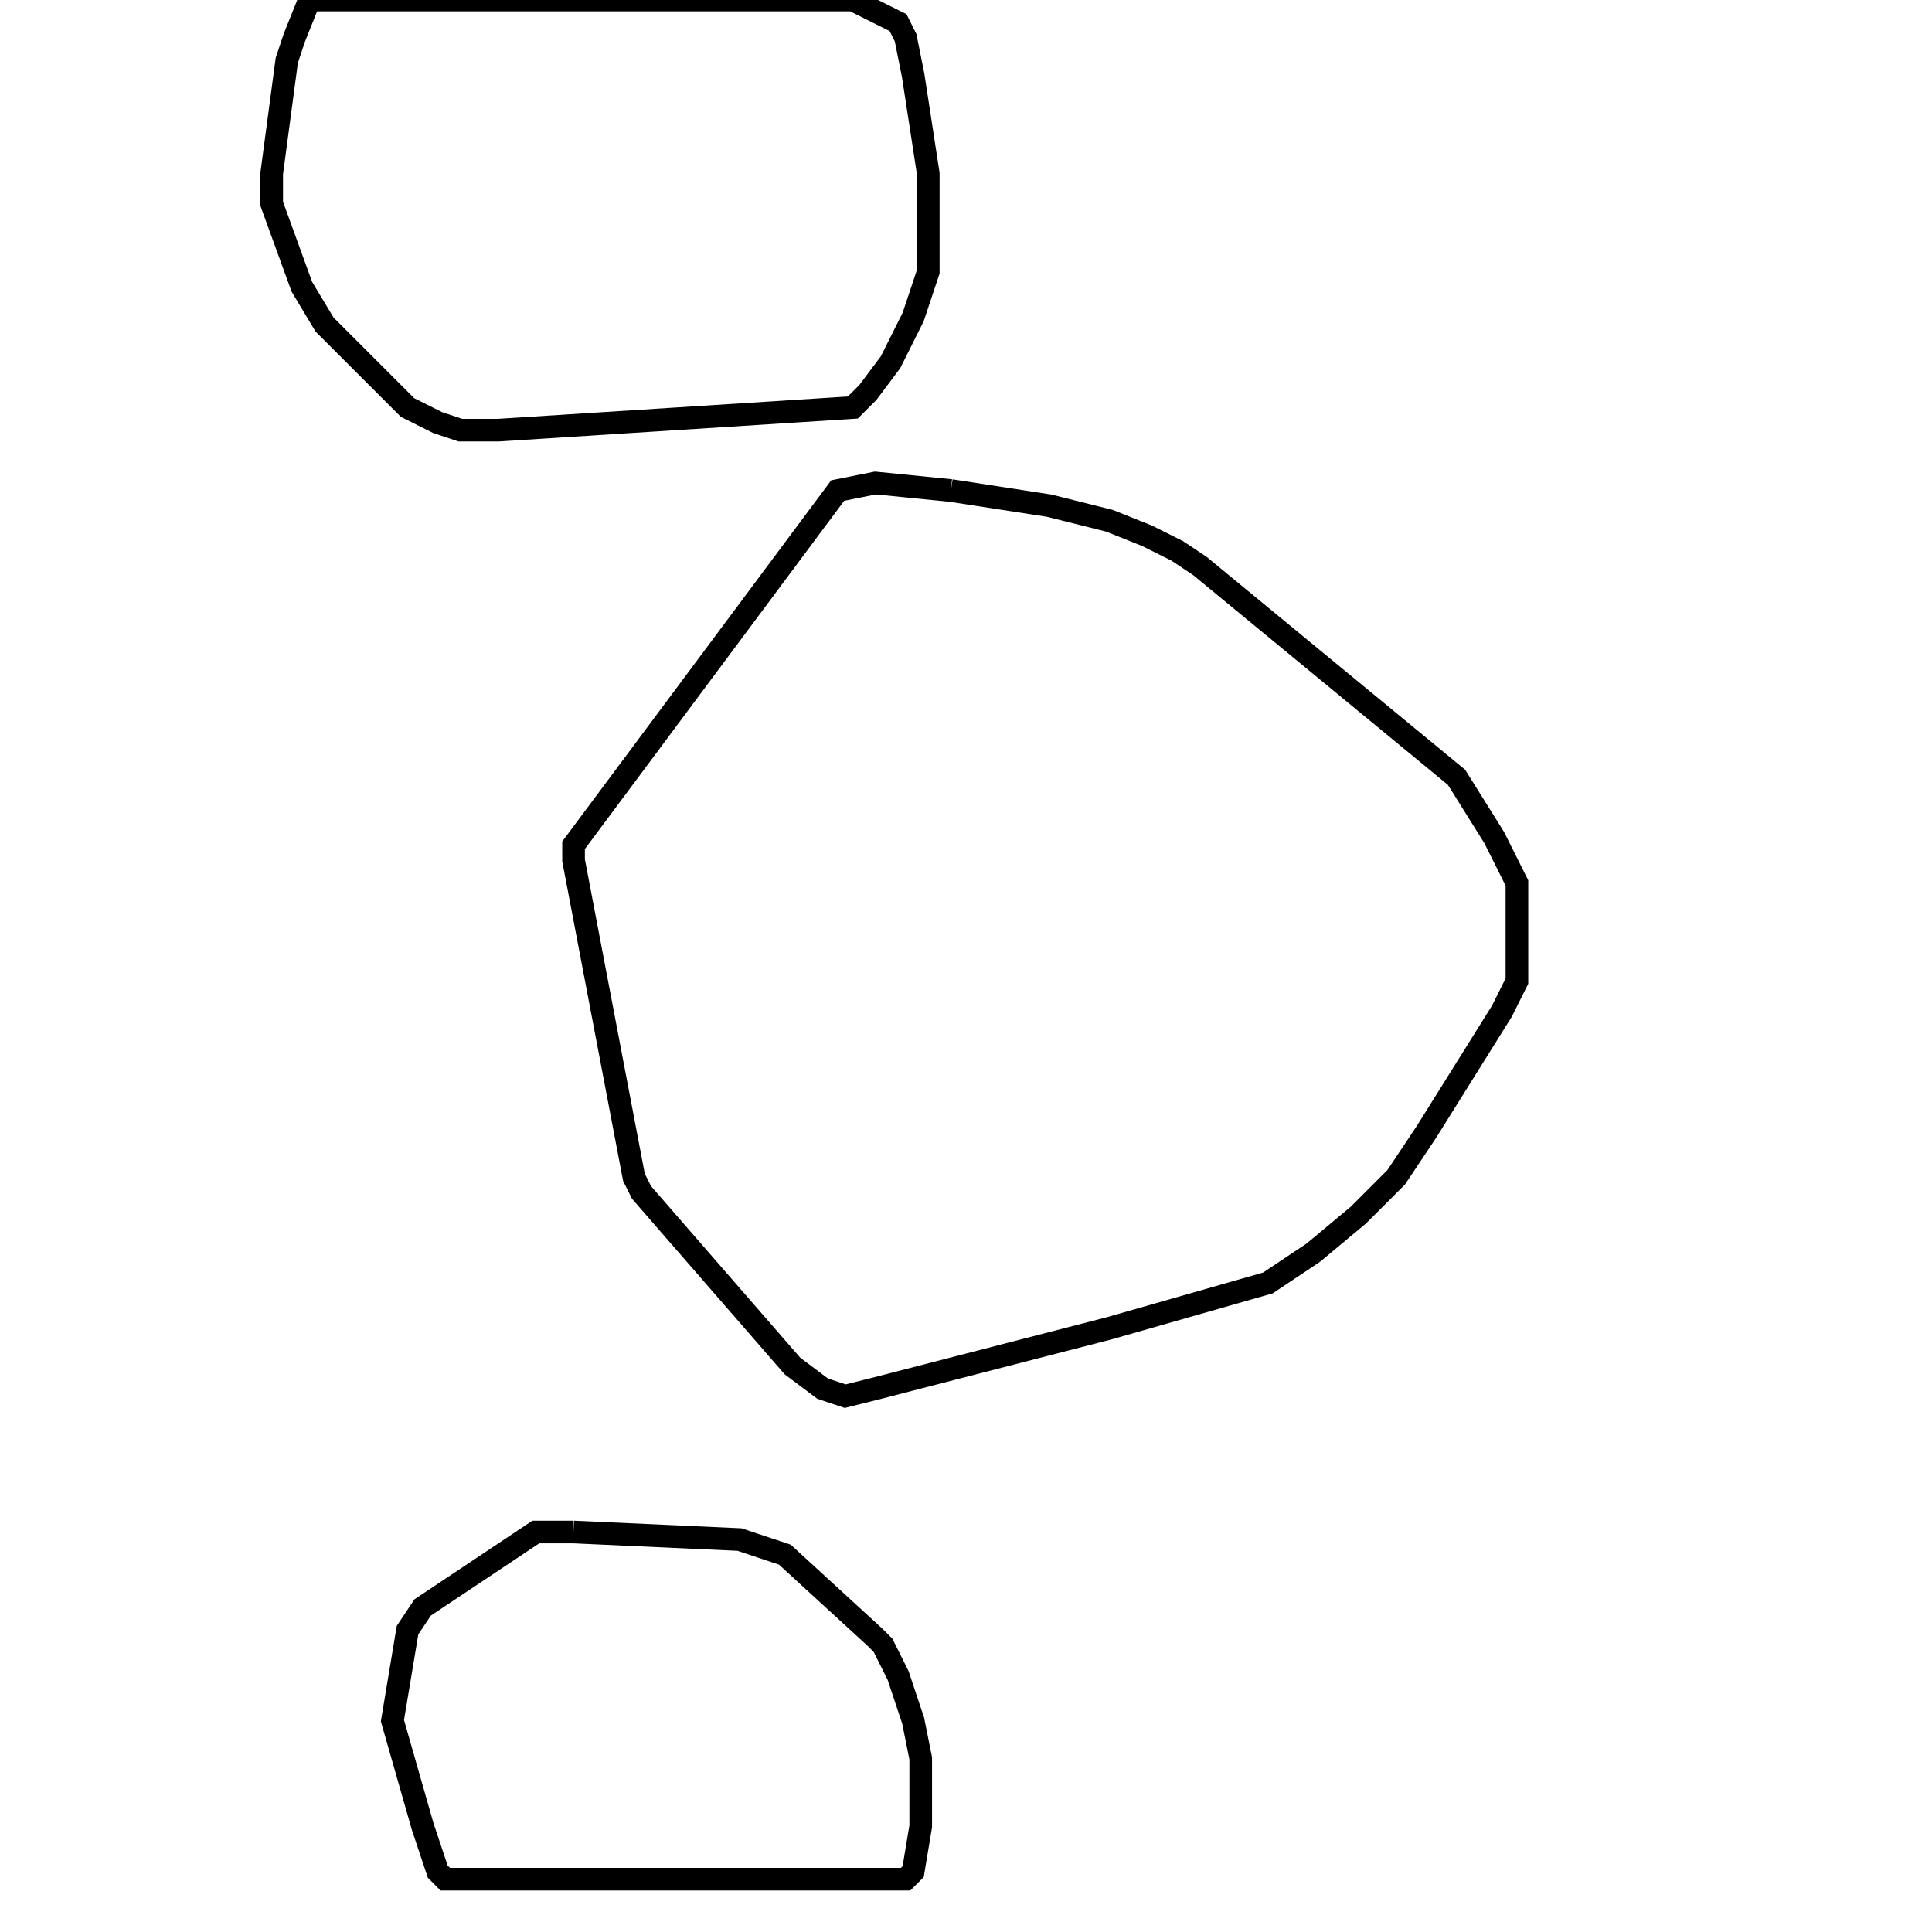 <svg width="256" height="256" xmlns="http://www.w3.org/2000/svg" fill-opacity="0" stroke="black" stroke-width="3" ><path d="M126 65 139 67 147 69 152 71 156 73 159 75 193 103 198 111 201 117 201 130 199 134 189 150 185 156 180 161 174 166 168 170 147 176 116 184 112 185 109 184 105 181 85 158 84 156 76 114 76 112 111 65 116 64 126 65 "/><path d="M113 0 119 3 120 5 121 10 123 23 123 36 121 42 118 48 115 52 113 54 66 57 61 57 58 56 54 54 43 43 40 38 36 27 36 23 38 8 39 5 41 0 113 0 "/><path d="M76 203 98 204 104 206 116 217 117 218 119 222 121 228 122 233 122 242 121 248 120 249 59 249 58 248 56 242 52 228 54 216 56 213 71 203 76 203 "/></svg>